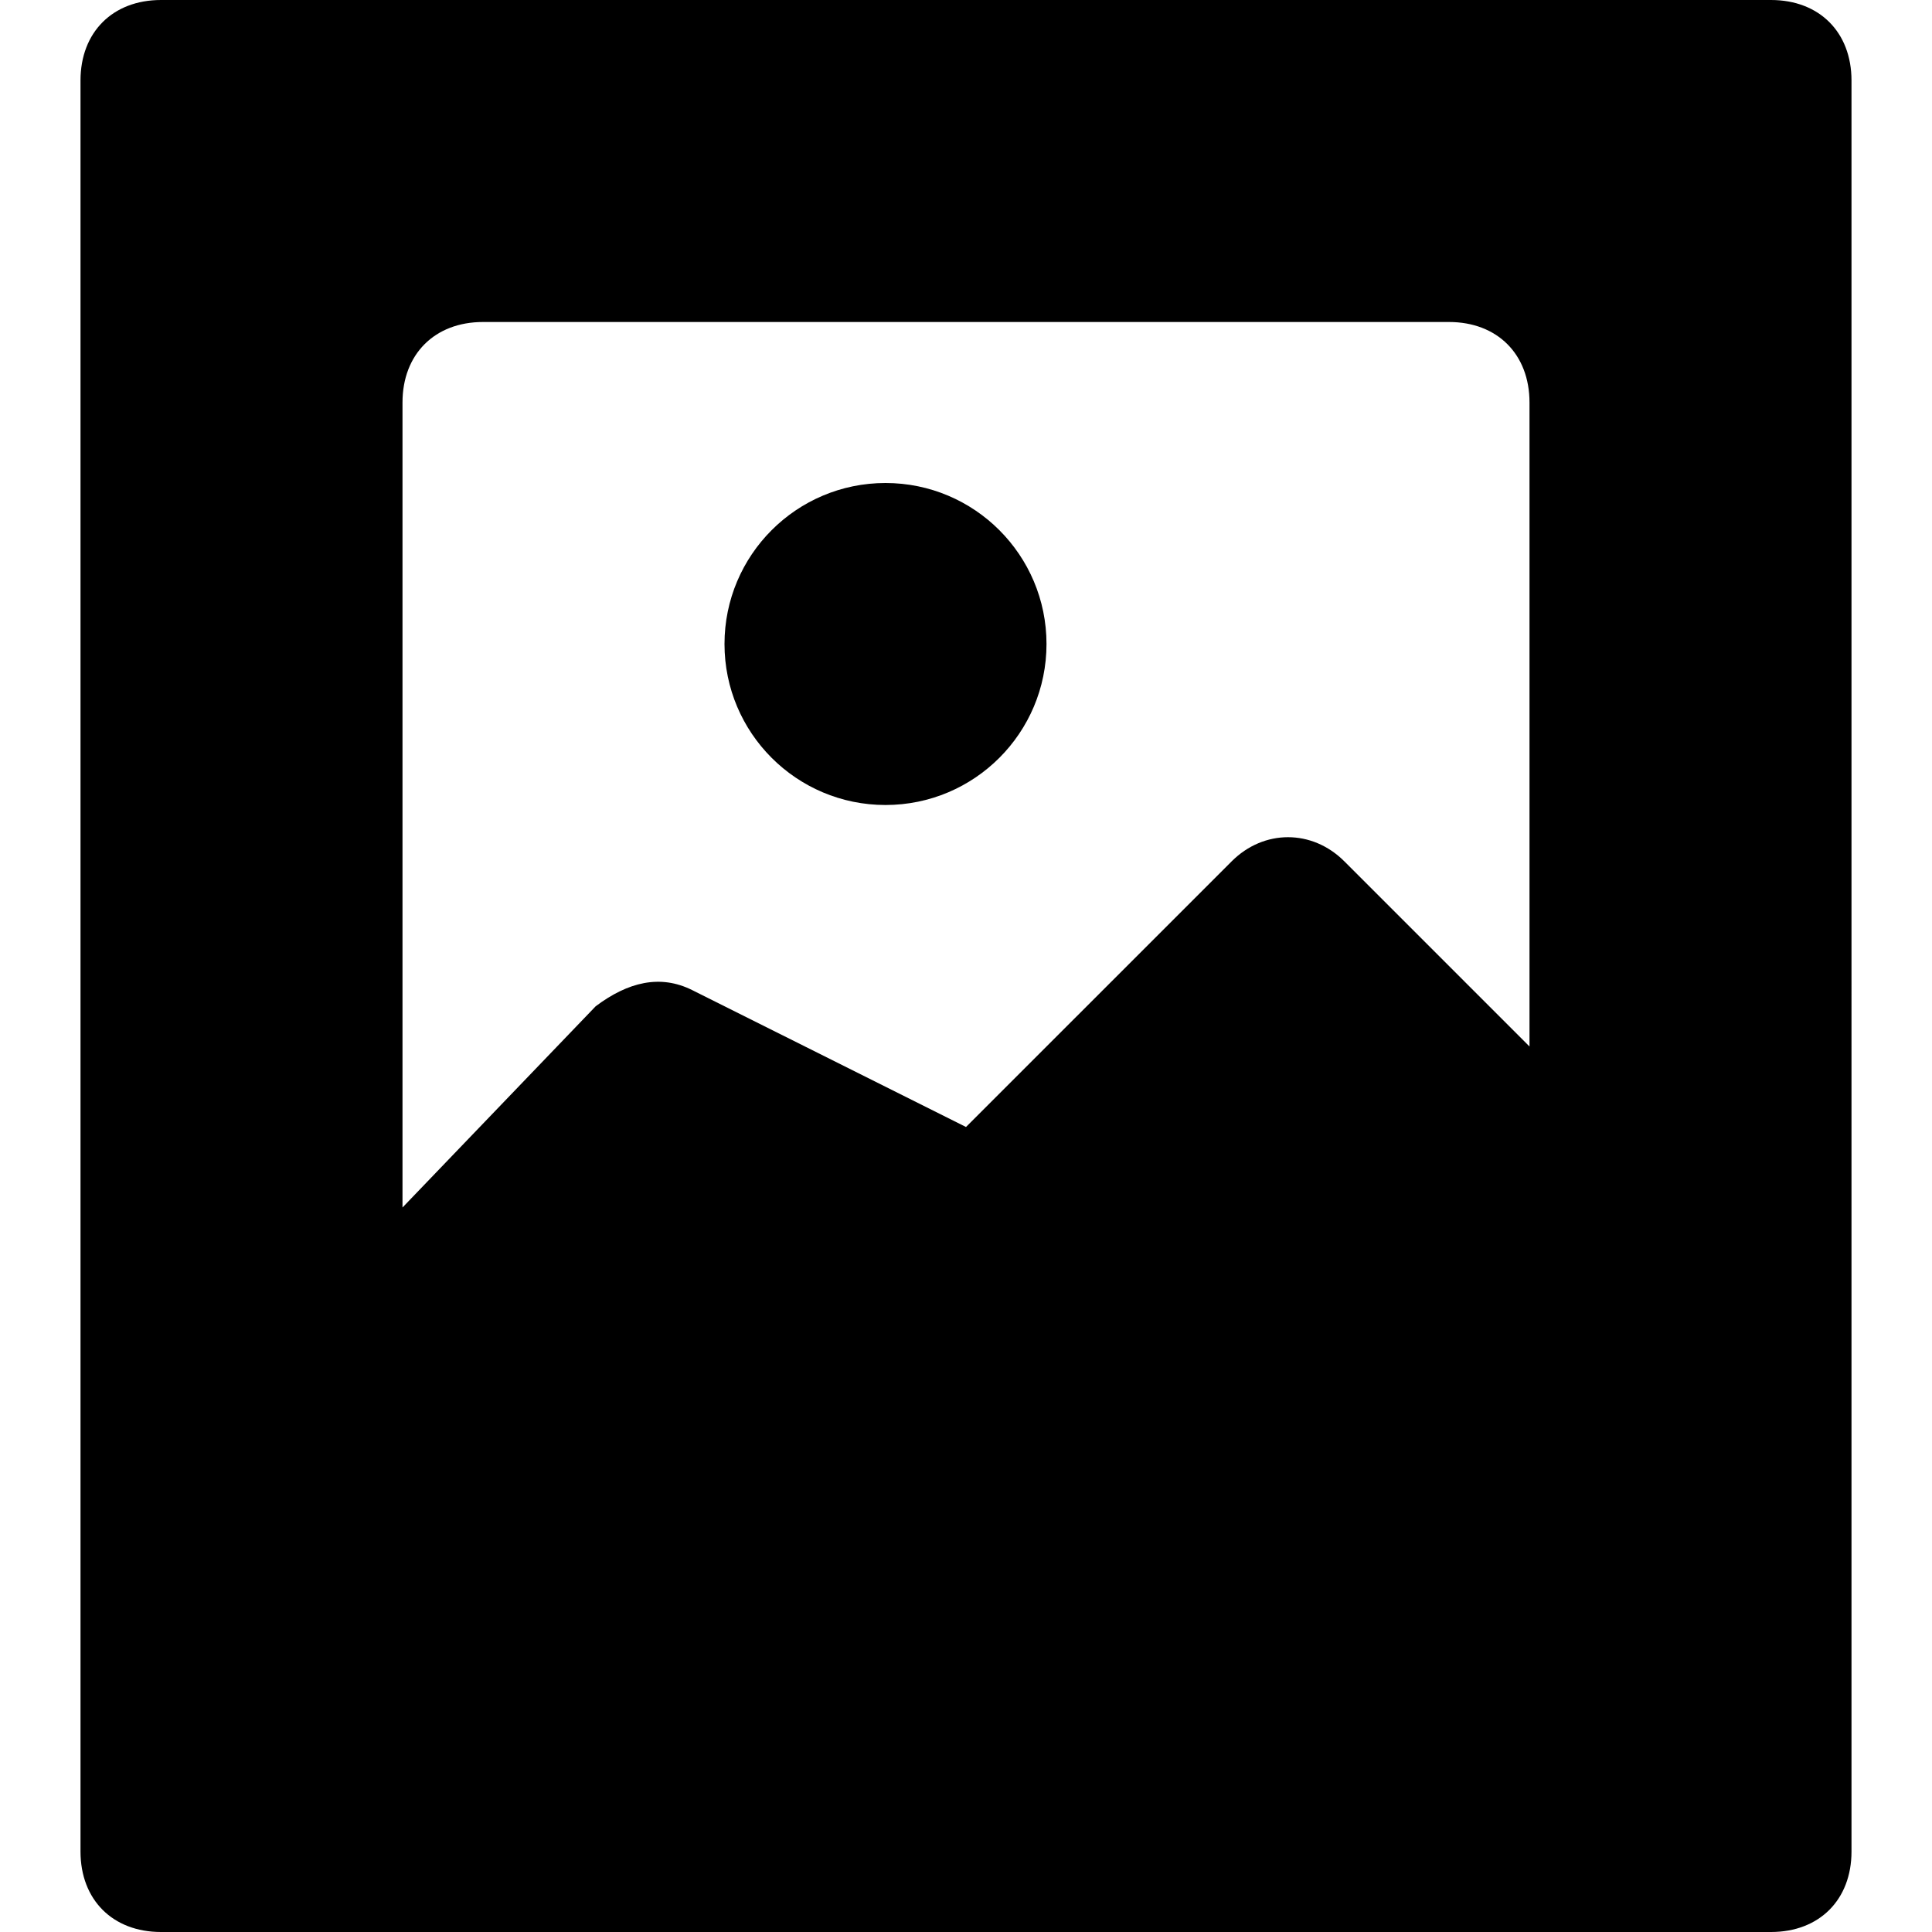 <?xml version="1.0" encoding="utf-8"?>
<!-- Generator: Adobe Illustrator 19.1.0, SVG Export Plug-In . SVG Version: 6.00 Build 0)  -->
<!DOCTYPE svg PUBLIC "-//W3C//DTD SVG 1.1//EN" "http://www.w3.org/Graphics/SVG/1.1/DTD/svg11.dtd">
<svg version="1.1" id="Layer_1" xmlns="http://www.w3.org/2000/svg" xmlns:xlink="http://www.w3.org/1999/xlink" x="0px" y="0px"
	 width="24px" height="24px" viewBox="0 0 24 24" enable-background="new 0 0 24 24" xml:space="preserve">
<path d="M22,0H2C1.4,0,1,0.4,1,1v22c0,0.6,0.4,1,1,1h20c0.6,0,1-0.4,1-1V1C23,0.4,22.6,0,22,0z M6,4h12c0.6,0,1,0.4,1,1v8l-2.3-2.3
	c-0.4-0.4-1-0.4-1.4,0L12,14l-3.4-1.7c-0.4-0.2-0.8-0.1-1.2,0.2L5,15V5C5,4.4,5.4,4,6,4z"/>
<circle cx="11" cy="8" r="2"/>
</svg>
